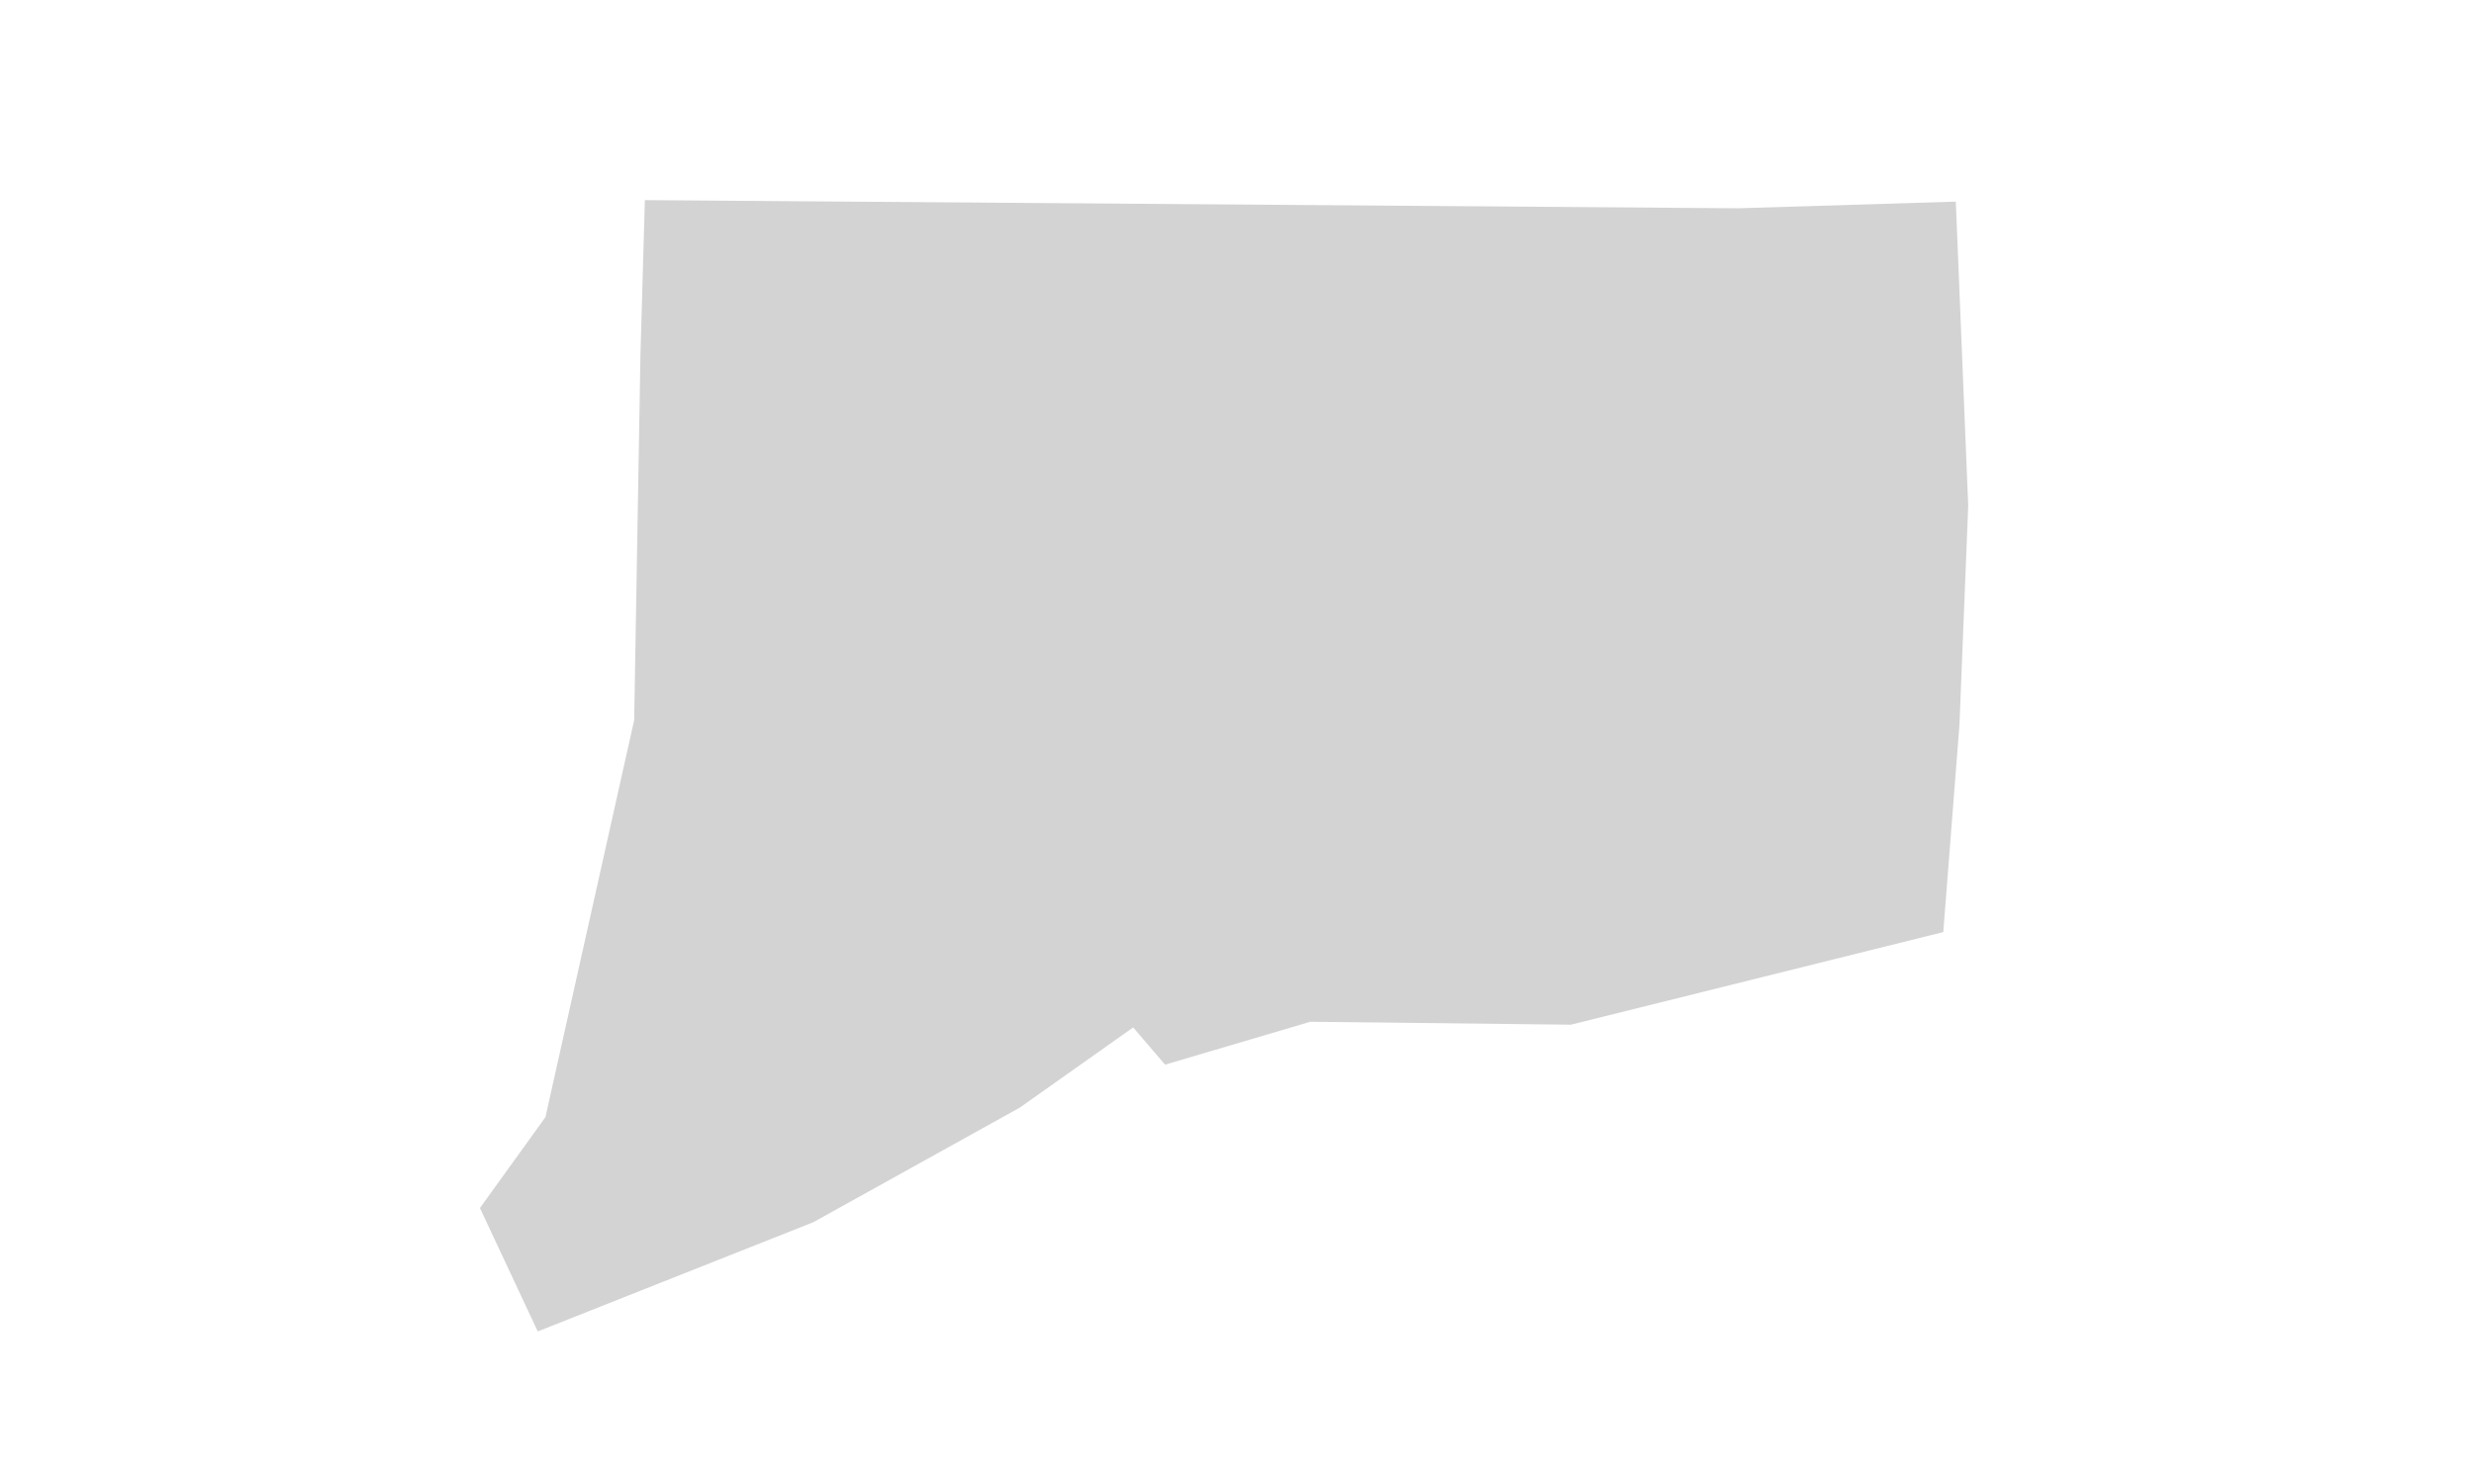 <?xml version="1.0" encoding="iso-8859-1"?>
<!-- Generator: Adobe Illustrator 18.1.1, SVG Export Plug-In . SVG Version: 6.00 Build 0)  -->
<!DOCTYPE svg PUBLIC "-//W3C//DTD SVG 1.1//EN" "http://www.w3.org/Graphics/SVG/1.1/DTD/svg11.dtd">
<svg version="1.1" id="Layer_1" xmlns="http://www.w3.org/2000/svg" xmlns:xlink="http://www.w3.org/1999/xlink" x="0px" y="0px"
	 viewBox="0 0 100 60" style="enable-background:new 0 0 100 60;" xml:space="preserve">
<path id="CT_1_" style="fill:#D3D3D3;" d="M32.876,49.415l8.346-4.634l4.582-3.241l1.288,1.506l5.871-1.735l10.533,0.119
	l15.052-3.745l0.654-8.383l0.354-8.856L79.054,8.152l-8.792,0.269l-44.196-0.33l-0.179,6.255l-0.253,14.768l-3.587,16.054
	l-2.648,3.673l2.337,4.99L32.876,49.415z"/>
</svg>
